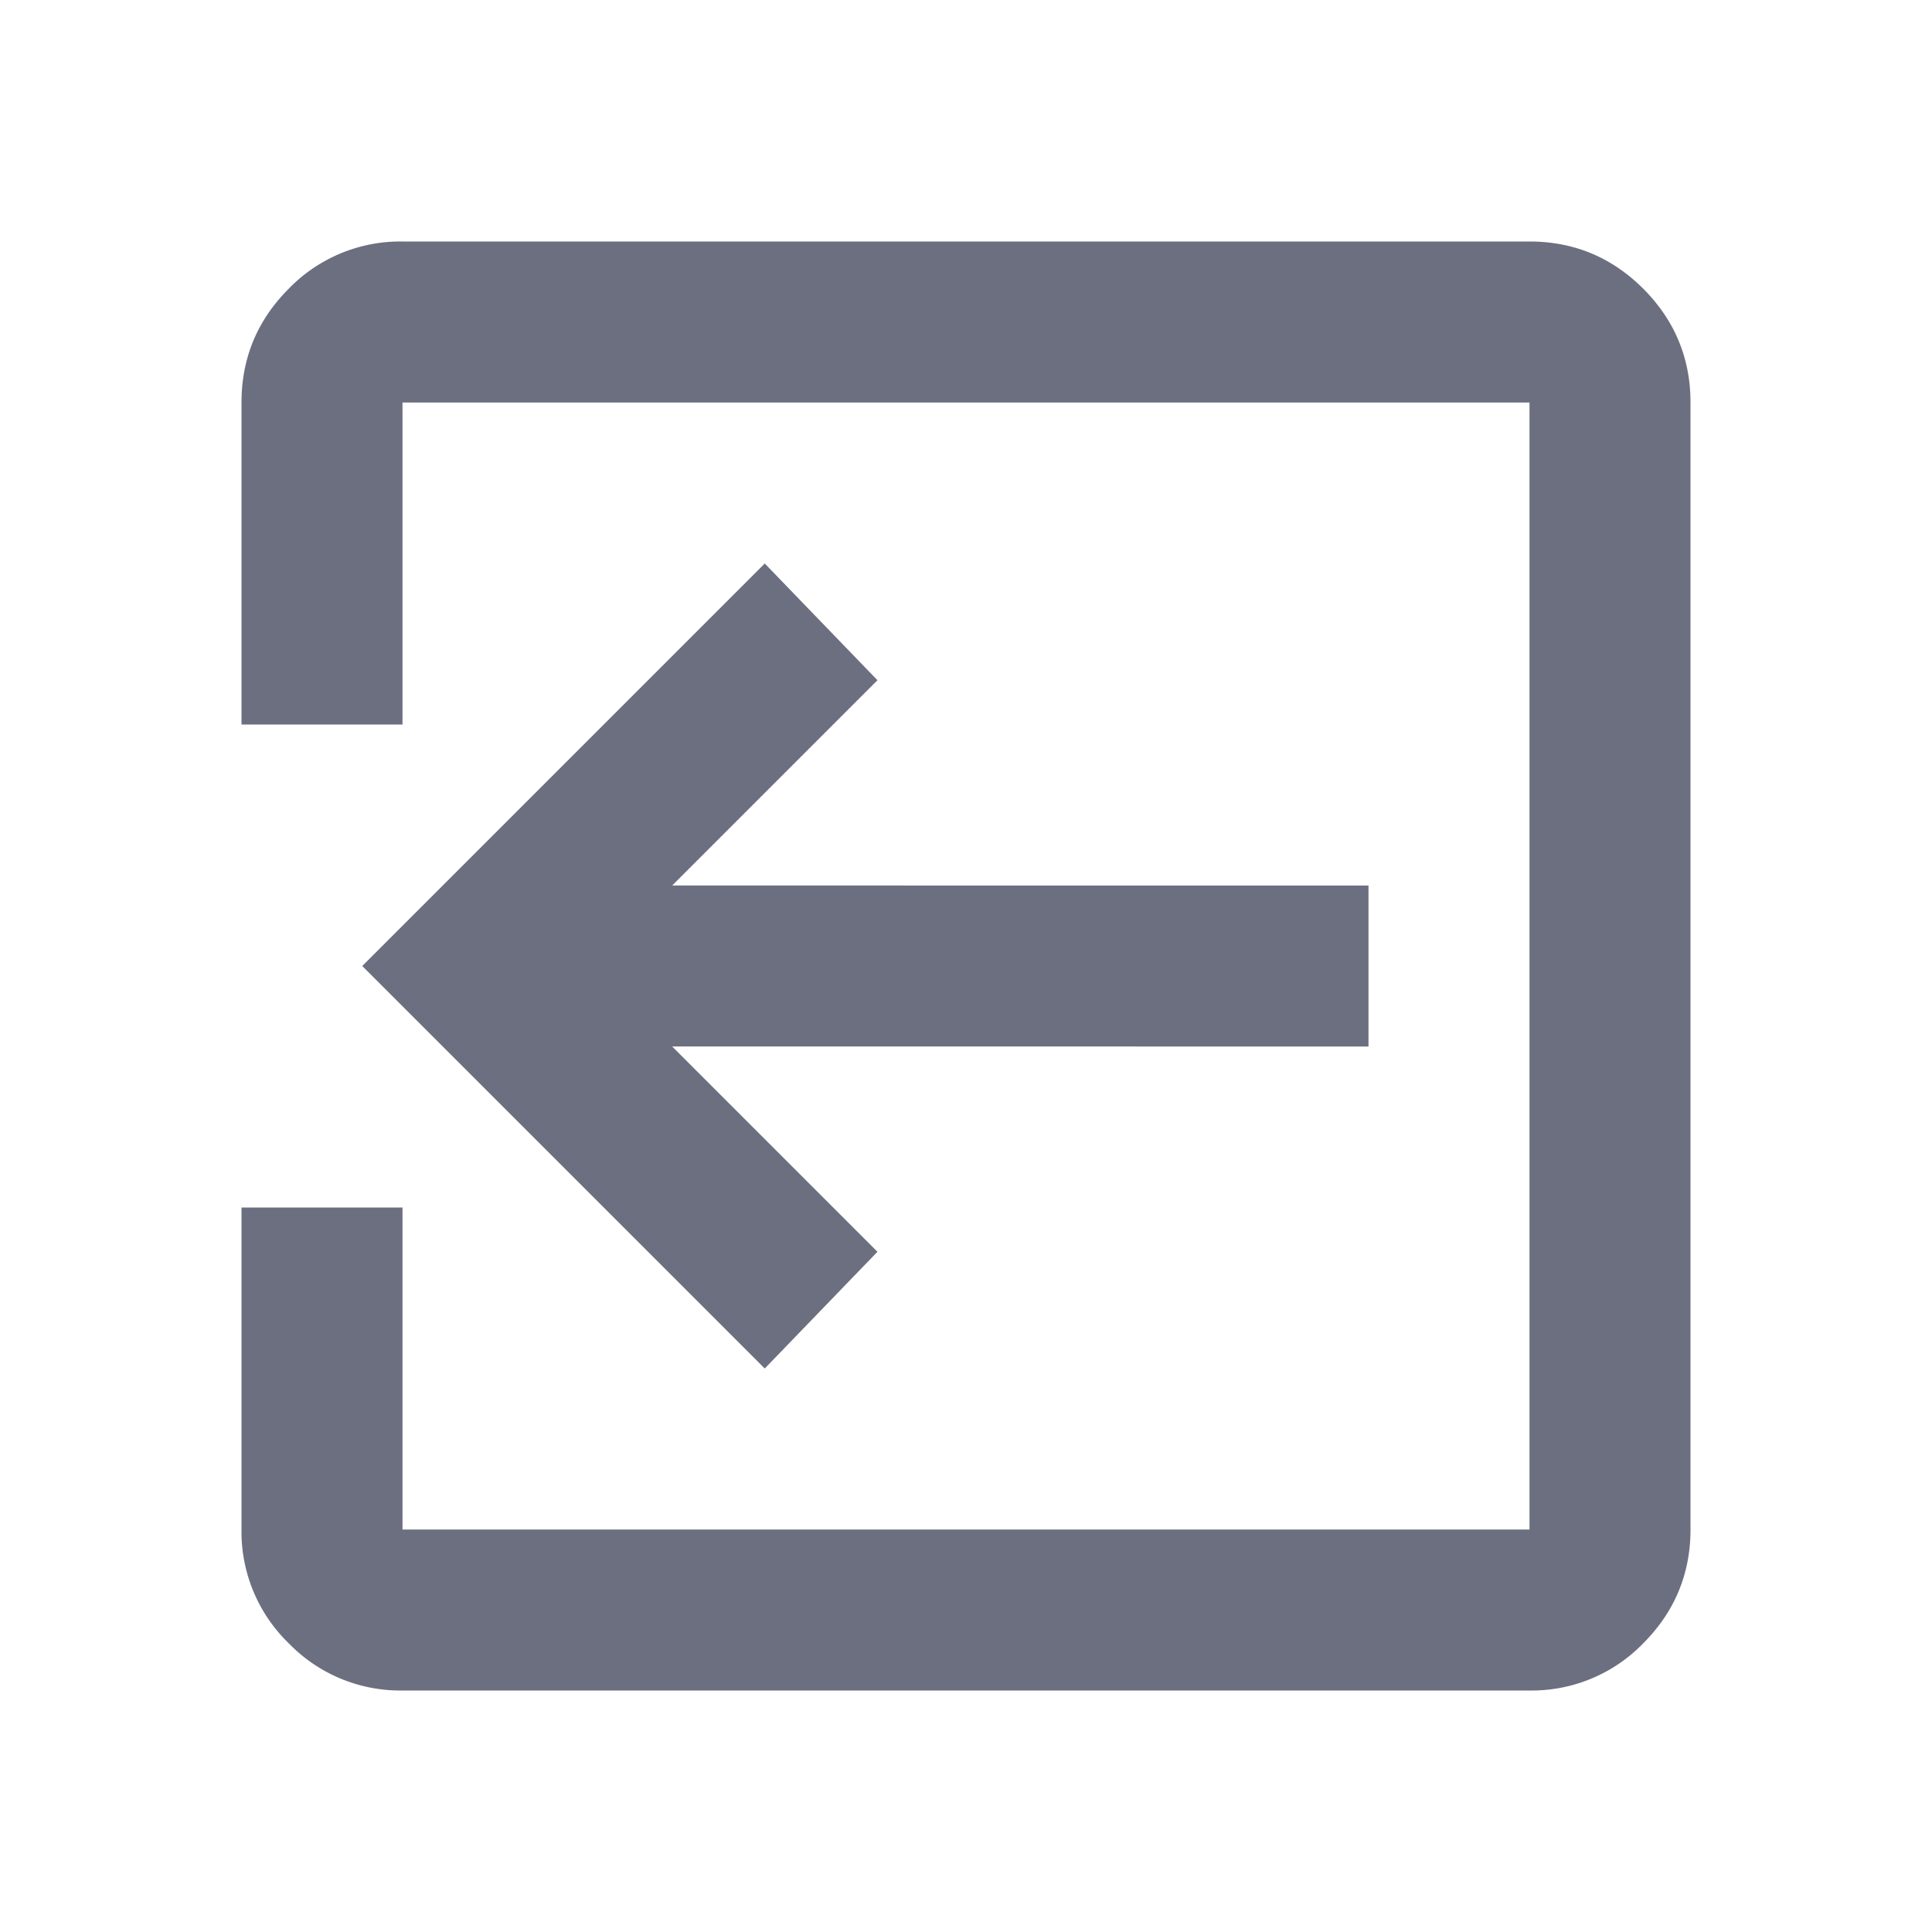 <svg xmlns="http://www.w3.org/2000/svg" width="36" height="36" fill="none" viewBox="0 0 36 36">
  <path fill="#6C6F80" d="M7.5 31.5a2.893 2.893 0 0 1-2.12-.88 2.893 2.893 0 0 1-.88-2.12v-6h3v6h21v-21h-21v6h-3v-6c0-.825.293-1.532.88-2.12A2.893 2.893 0 0 1 7.5 4.5h21c.825 0 1.532.293 2.12.88.586.588.88 1.295.88 2.12v21c0 .825-.294 1.532-.88 2.12a2.893 2.893 0 0 1-2.12.88h-21Z"/>
  <path fill="#6C6F80" d="m14.25 25.5 2.1-2.175-3.825-3.825H25.5v-3H12.525l3.825-3.825-2.1-2.175-7.5 7.5 7.5 7.5Z"/>
</svg>
